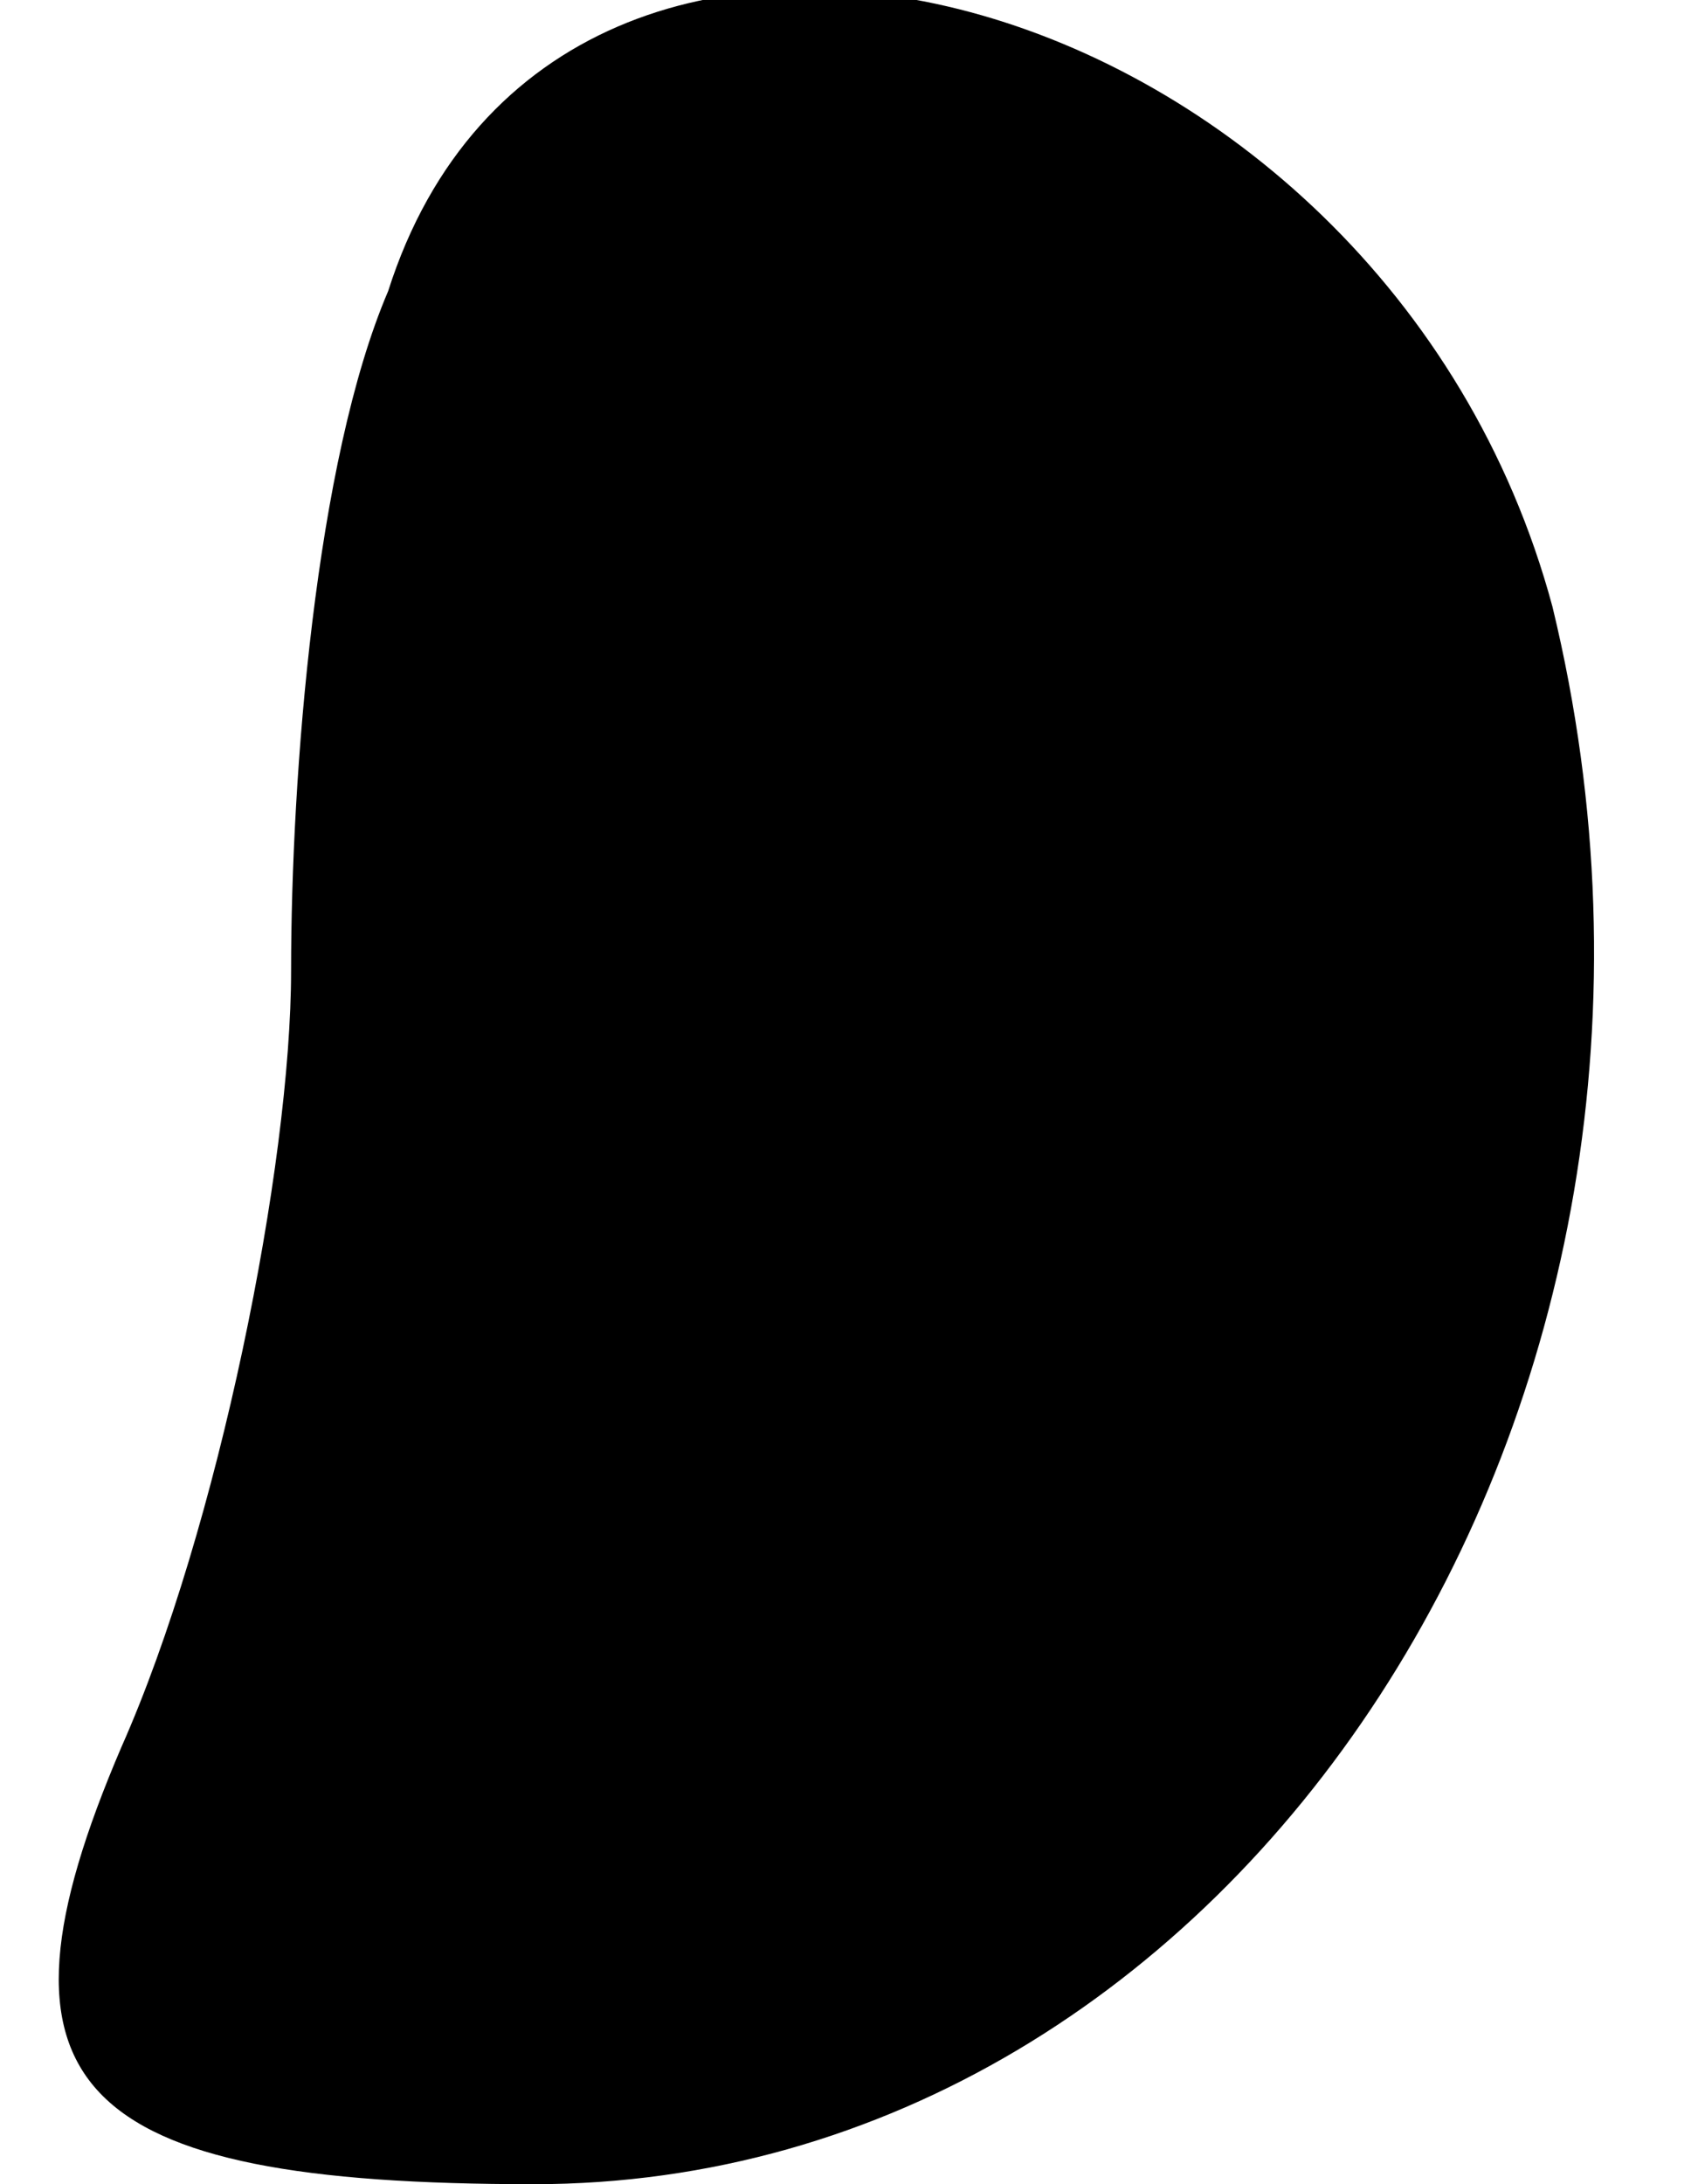 <?xml version="1.0" standalone="no"?>
<!DOCTYPE svg PUBLIC "-//W3C//DTD SVG 20010904//EN"
 "http://www.w3.org/TR/2001/REC-SVG-20010904/DTD/svg10.dtd">
<svg version="1.0" xmlns="http://www.w3.org/2000/svg"
 width="7pt" height="9pt" viewBox="0 0 7 9"
 preserveAspectRatio="xMidYMid meet">
<g transform="translate(0,9) scale(0.1,-0.1)"
fill="#000000" stroke="none">
<path fill="#000000" stroke="none" d="M16 78 c-3 -7 -4 -20 -4 -28 0 -8 -3
-23 -7 -32 -6 -14 -2 -18 17 -18 29 0 50 32 42 65 -7 26 -41 35 -48 13z"/>
</g>
</svg>
